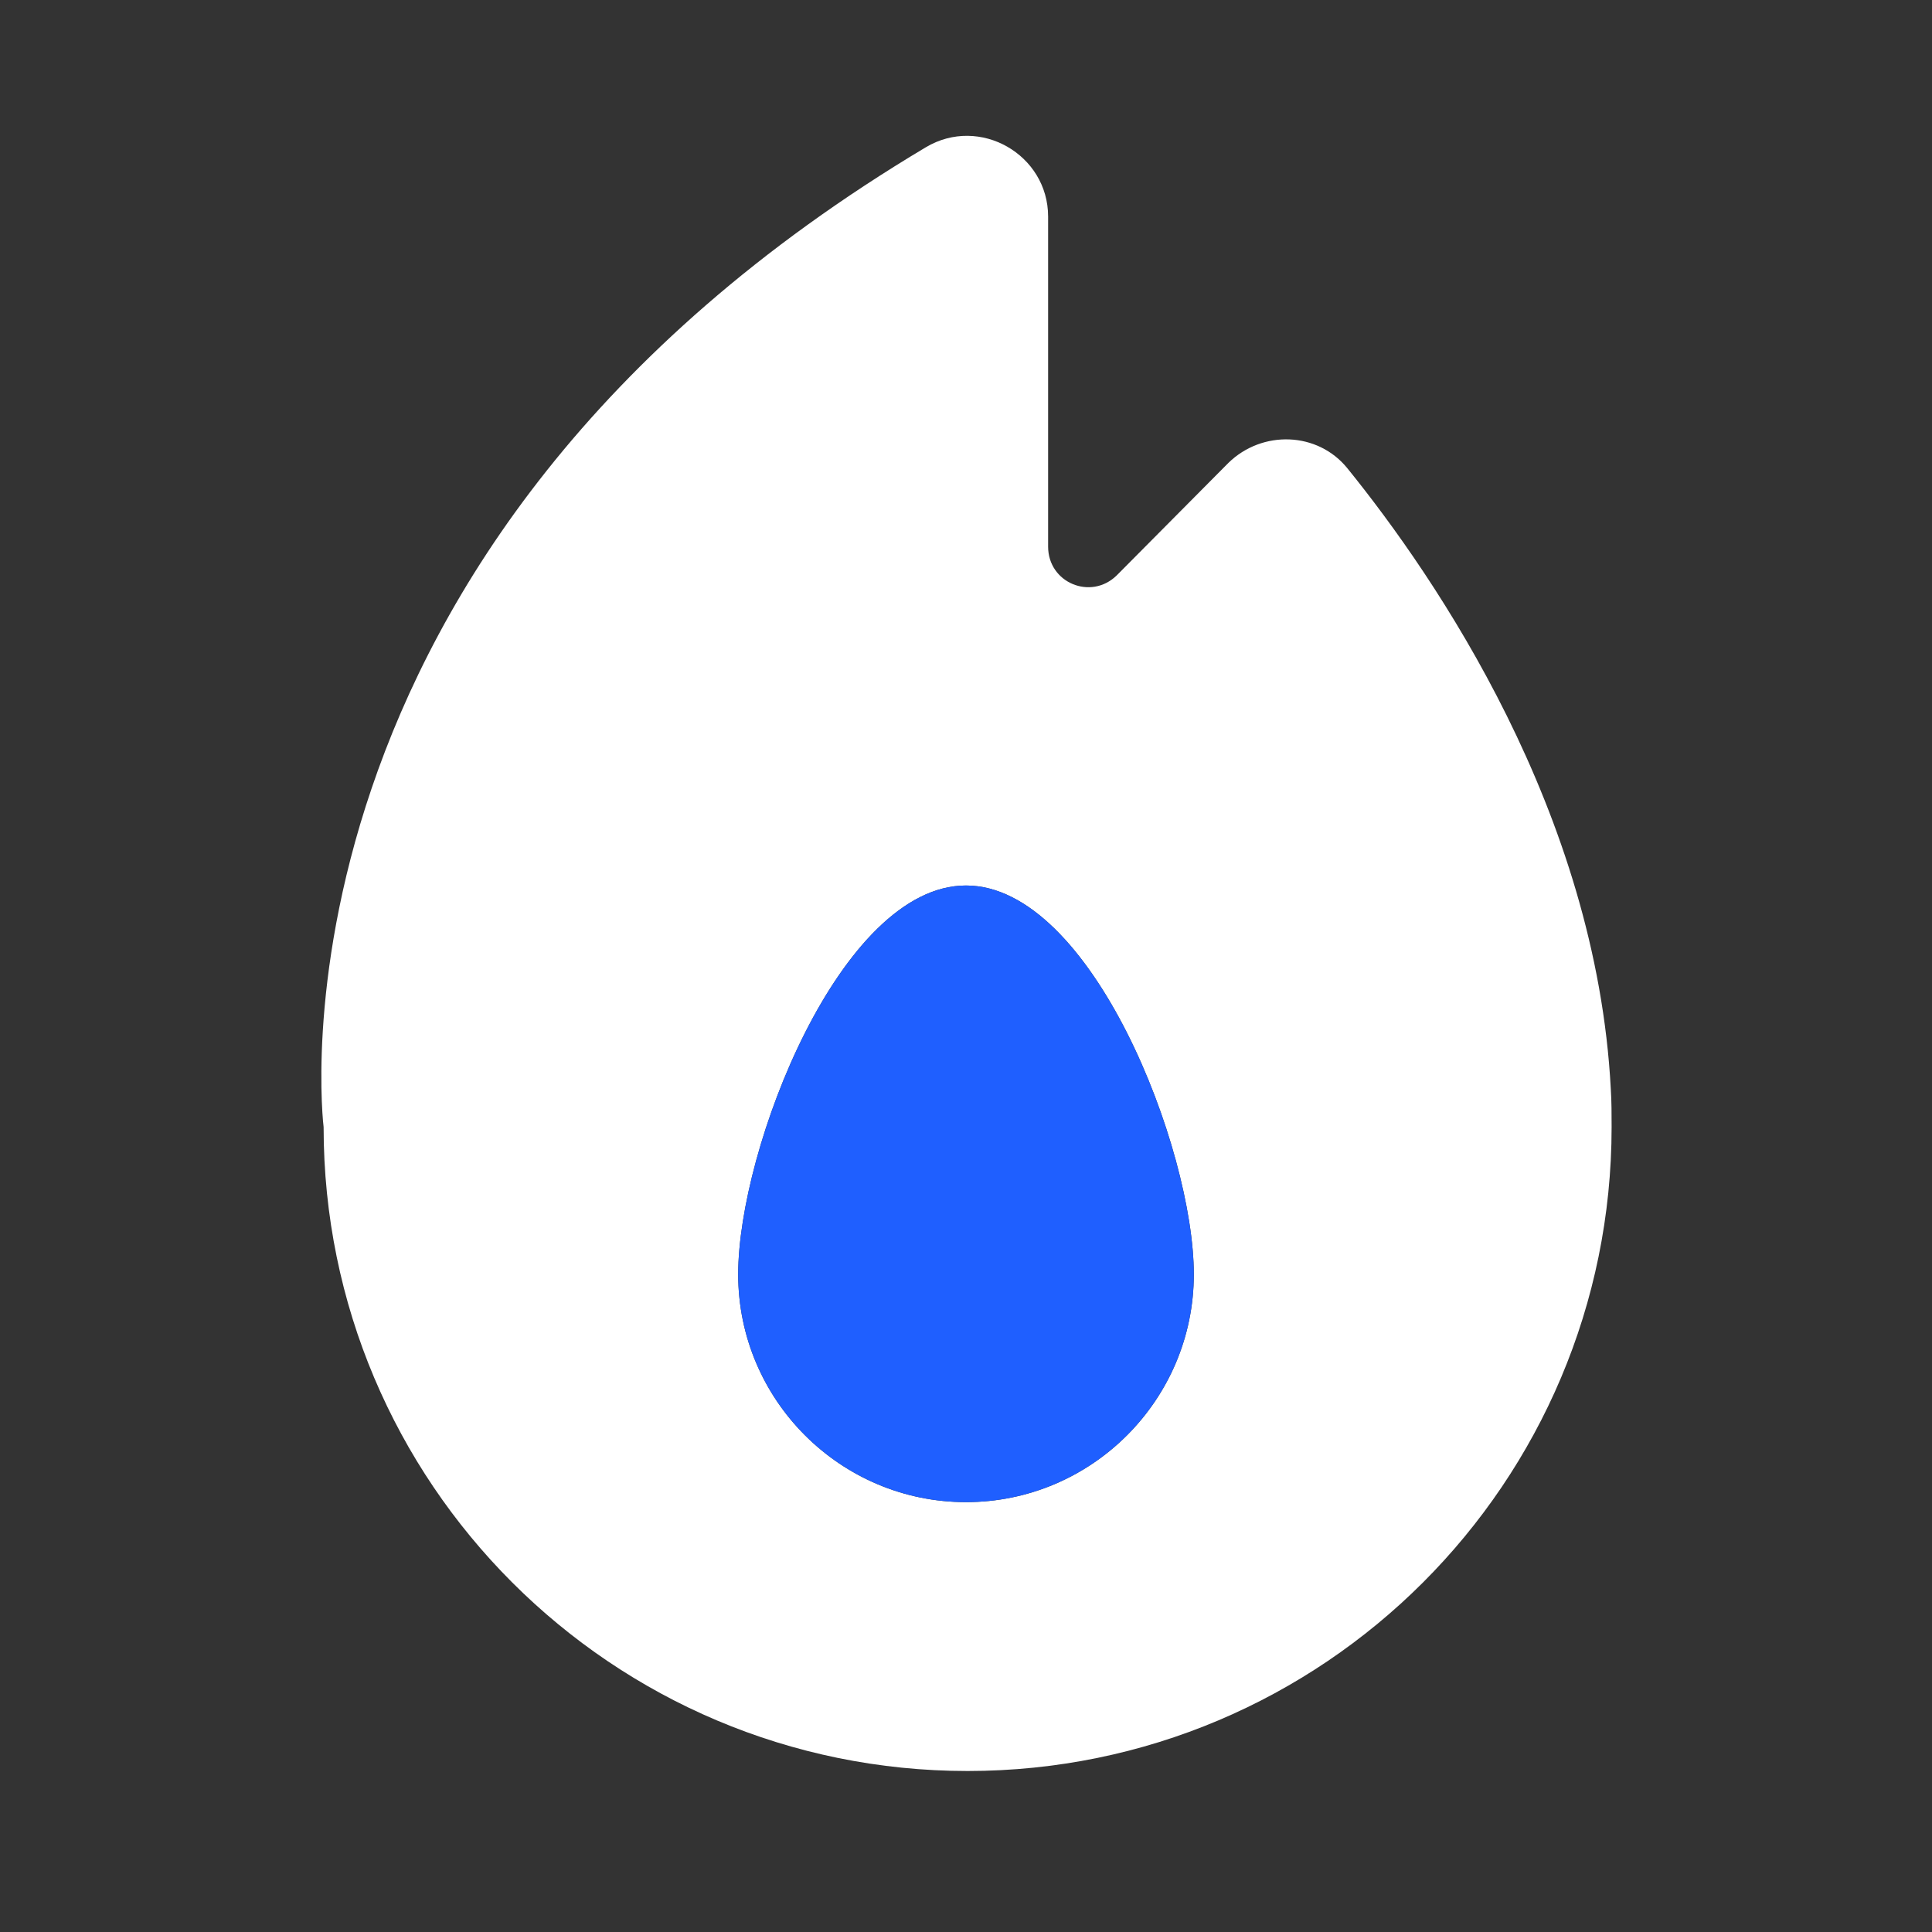 <svg width="24" height="24" viewBox="0 0 24 24" fill="none" xmlns="http://www.w3.org/2000/svg">
<rect x="0" y="0" width="24" height="24" fill="#333333" stroke="none"/>
<mask id="mask0_1323_15132" style="mask-type:luminance" maskUnits="userSpaceOnUse" x="0" y="0" width="24" height="24">
<path d="M24 0H0V24H24V0Z" fill="white"/>
</mask>
<g mask="url(#mask0_1323_15132)">
<path d="M20.01 13.53C19.83 10.09 17.84 7.18 16.74 5.82C16.37 5.36 15.68 5.34 15.26 5.75L13.87 7.15C13.55 7.46 13.02 7.24 13.02 6.79V2.69C13.02 1.92 12.17 1.43 11.5 1.83C3.12 6.83 4.02 14 4.02 14C4.02 18.42 7.6 22 12.02 22C16.44 22 20.02 18.42 20.02 14C20.02 13.84 20.02 13.69 20.01 13.53ZM12 18.66C10.44 18.66 9.17 17.39 9.17 15.83C9.17 14.27 10.44 11 12 11C13.56 11 14.83 14.27 14.83 15.83C14.83 17.39 13.56 18.66 12 18.66Z" fill="white"/>
<path d="M14.83 15.83C14.83 17.39 13.56 18.66 12 18.66C10.44 18.66 9.17 17.39 9.17 15.83C9.17 14.27 10.44 11 12 11C13.56 11 14.83 14.27 14.83 15.83Z" fill="#1F5FFF"/>
</g>
</svg>
